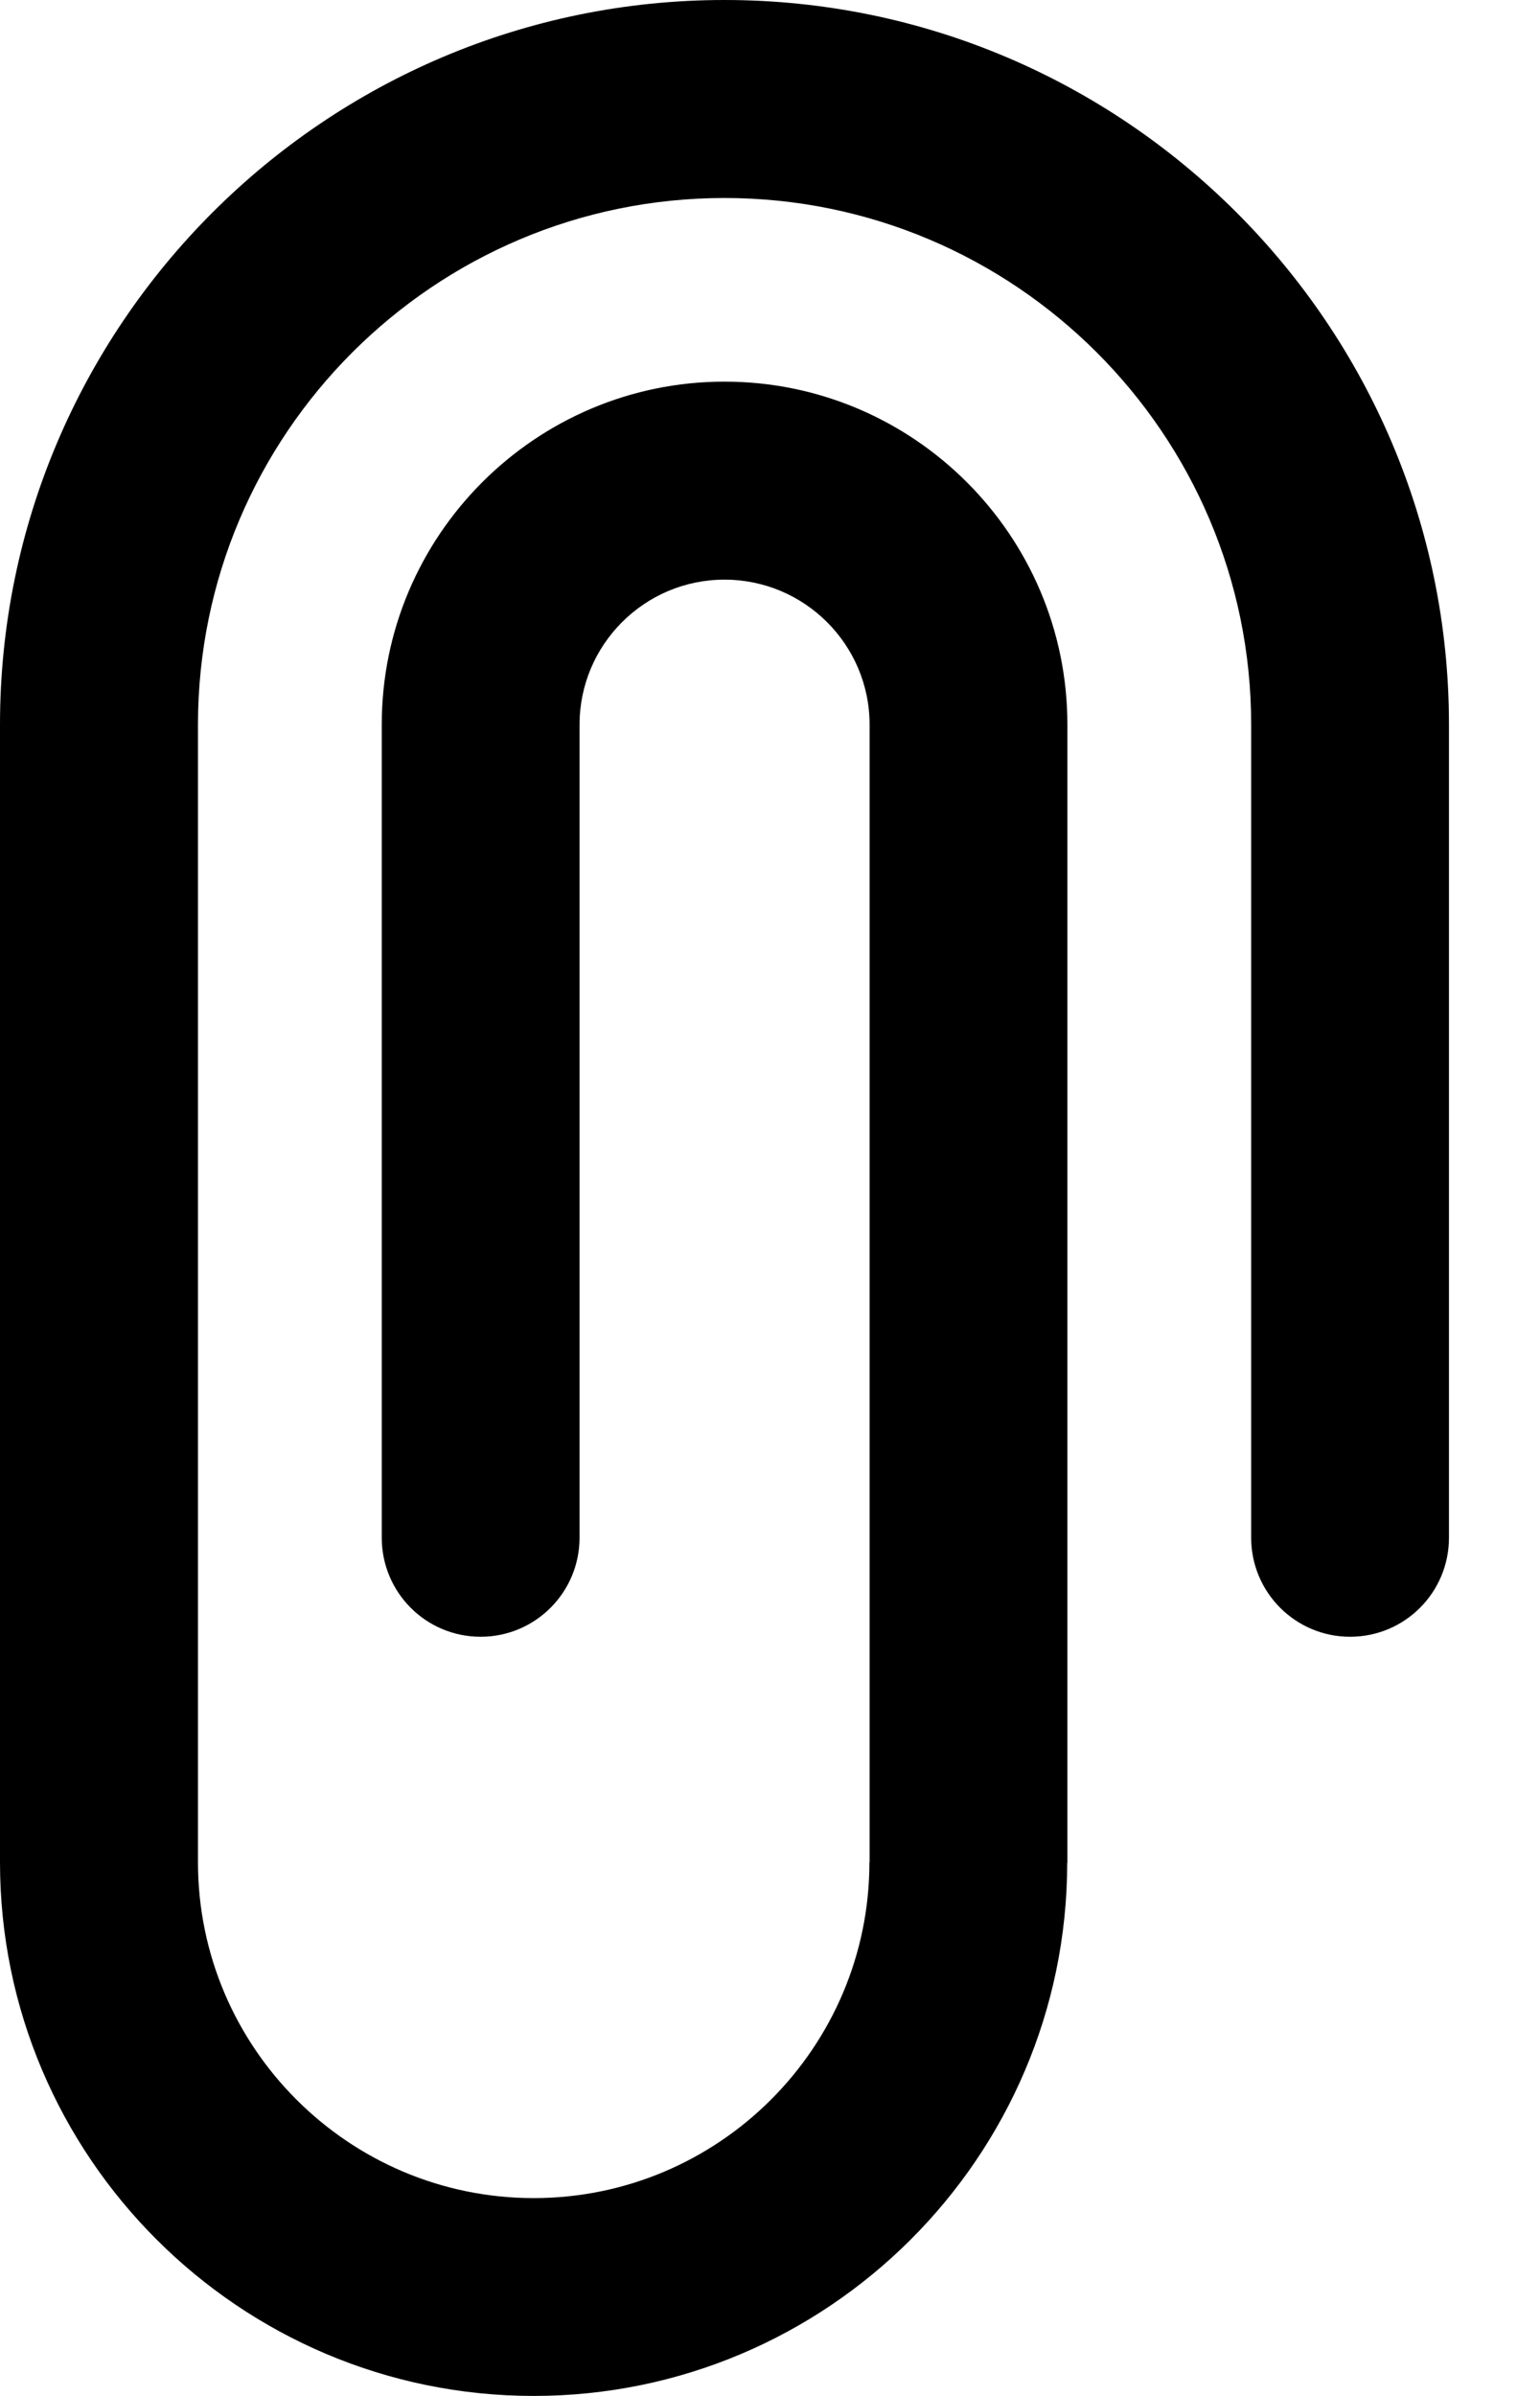 <svg width="9" height="14" viewBox="0 0 9 14" fill="none" xmlns="http://www.w3.org/2000/svg">
<path d="M4.234 0C1.9 0 0 1.9 0 4.234V10.882C0 12.601 1.399 14 3.119 14C4.836 14 6.234 12.605 6.237 10.888C6.237 10.886 6.238 10.884 6.238 10.882V4.234C6.238 3.129 5.339 2.23 4.234 2.23C3.13 2.23 2.231 3.129 2.231 4.234V8.985C2.231 9.305 2.489 9.564 2.809 9.564C3.128 9.564 3.387 9.305 3.387 8.985V4.234C3.387 3.767 3.767 3.387 4.234 3.387C4.702 3.387 5.082 3.767 5.082 4.234V10.878C5.082 10.879 5.081 10.881 5.081 10.882C5.081 11.964 4.201 12.844 3.119 12.844C2.037 12.844 1.157 11.963 1.157 10.882V4.234C1.157 2.537 2.537 1.157 4.234 1.157C5.931 1.157 7.312 2.537 7.312 4.234V8.985C7.312 9.305 7.571 9.564 7.89 9.564C8.21 9.564 8.468 9.305 8.468 8.985V4.234C8.468 1.9 6.569 0 4.234 0Z" fill="currentColor"/>
</svg>

